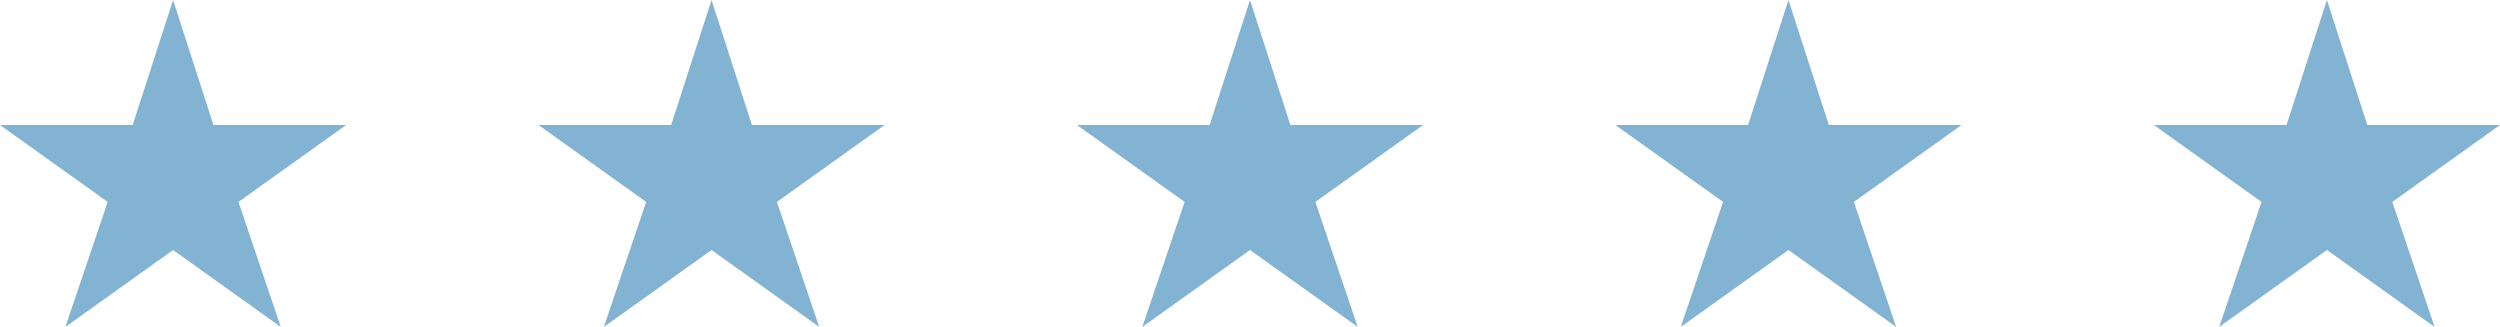 <svg width="130" height="17" viewBox="0 0 130 17" fill="none" xmlns="http://www.w3.org/2000/svg">
<g clip-path="url(#clip0_103139_536)">
<path d="M9 0L11.1 6.5H18L12.4 10.5L14.6 17L9 13L3.4 17L5.6 10.5L0 6.5H6.9L9 0Z" fill="#83B3D3"/>
</g>
<g clip-path="url(#clip1_103139_536)">
<path d="M37 0L39.1 6.5H46L40.4 10.5L42.6 17L37 13L31.4 17L33.6 10.5L28 6.5H34.9L37 0Z" fill="#83B3D3"/>
</g>
<g clip-path="url(#clip2_103139_536)">
<path d="M65 0L67.1 6.5H74L68.4 10.5L70.6 17L65 13L59.4 17L61.6 10.5L56 6.5H62.9L65 0Z" fill="#83B3D3"/>
</g>
<g clip-path="url(#clip3_103139_536)">
<path d="M121 0L123.1 6.5H130L124.4 10.5L126.6 17L121 13L115.4 17L117.6 10.5L112 6.5H118.9L121 0Z" fill="#83B3D3"/>
</g>
<g clip-path="url(#clip4_103139_536)">
<path d="M93 0L95.1 6.5H102L96.4 10.5L98.6 17L93 13L87.4 17L89.6 10.5L84 6.5H90.9L93 0Z" fill="#83B3D3"/>
</g>
<defs>
<clipPath id="clip0_103139_536">
<rect width="18" height="17" fill="white"/>
</clipPath>
<clipPath id="clip1_103139_536">
<rect width="18" height="17" fill="white" transform="translate(28)"/>
</clipPath>
<clipPath id="clip2_103139_536">
<rect width="18" height="17" fill="white" transform="translate(56)"/>
</clipPath>
<clipPath id="clip3_103139_536">
<rect width="18" height="17" fill="white" transform="translate(112)"/>
</clipPath>
<clipPath id="clip4_103139_536">
<rect width="18" height="17" fill="white" transform="translate(84)"/>
</clipPath>
</defs>
</svg>
